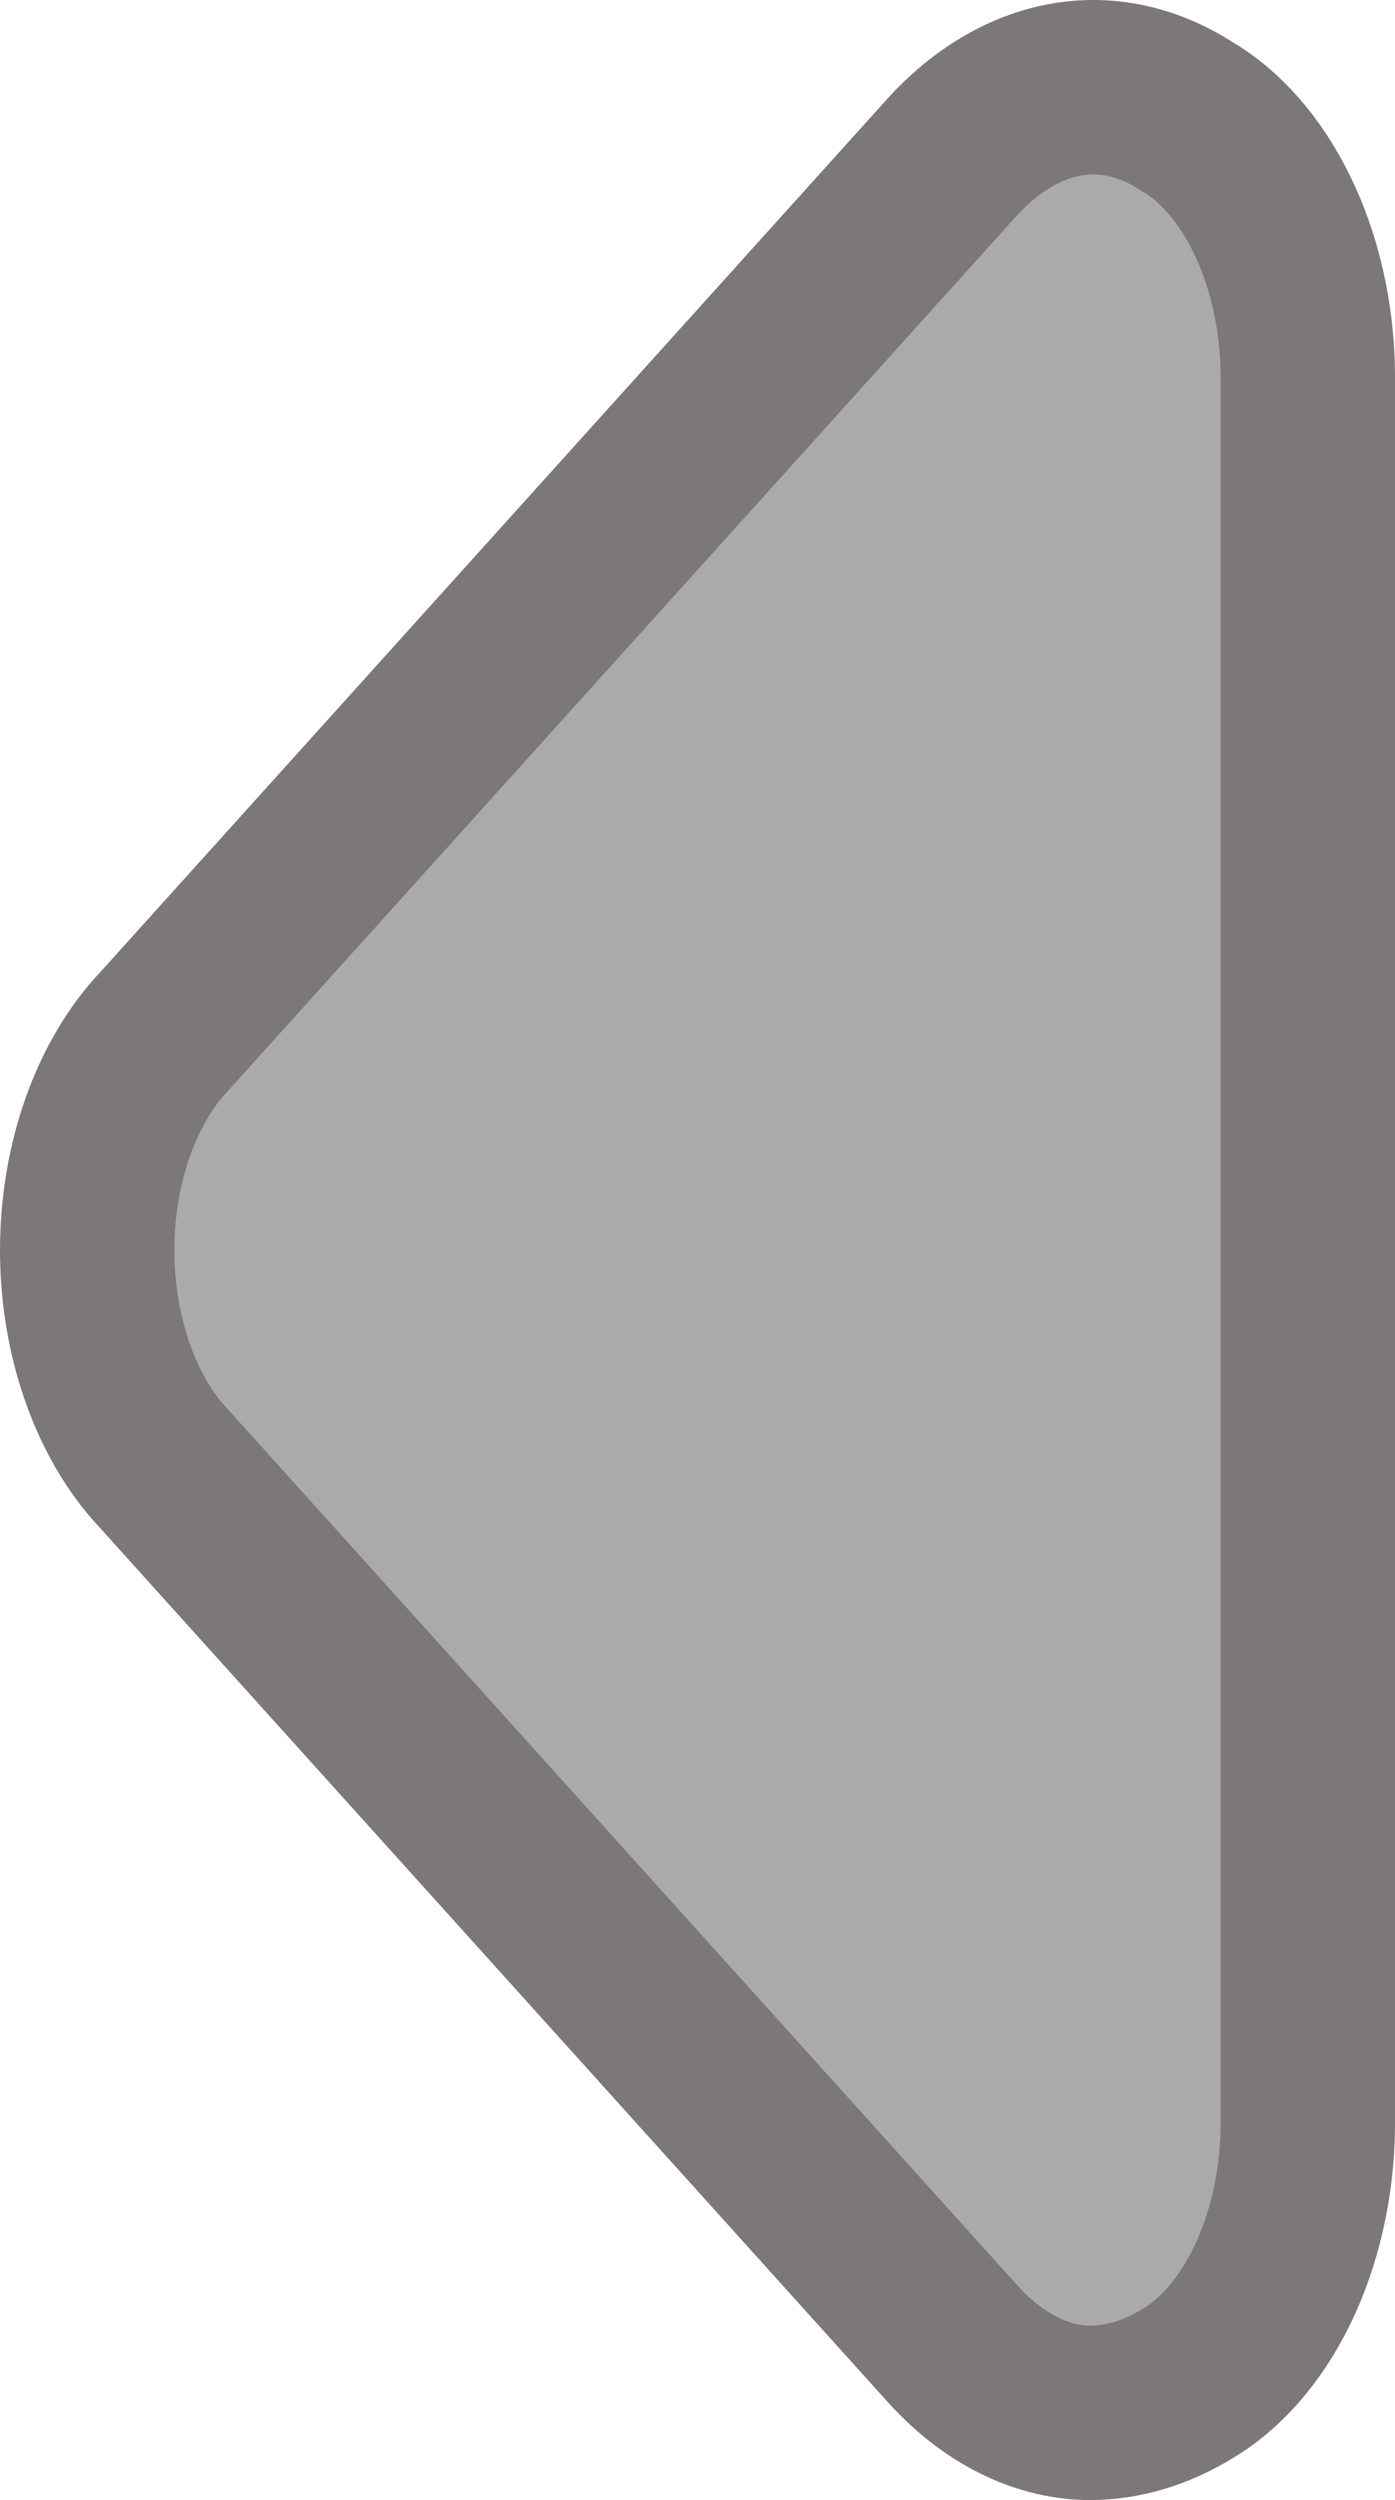 <svg width="24" height="43" viewBox="0 0 24 43" fill="none" xmlns="http://www.w3.org/2000/svg">
<path d="M2.824 25.263L2.815 25.253L2.805 25.243C2.428 24.839 2.097 24.297 1.862 23.641C1.627 22.985 1.5 22.253 1.5 21.502C1.5 20.751 1.627 20.019 1.862 19.363C2.097 18.707 2.428 18.165 2.805 17.761L2.815 17.751L2.824 17.741L16.414 2.666C17.036 1.999 17.727 1.638 18.389 1.533C19.045 1.429 19.735 1.567 20.396 1.987L20.416 2L20.436 2.011C20.968 2.327 21.487 2.883 21.877 3.678C22.266 4.469 22.49 5.424 22.5 6.424V36.58C22.49 37.58 22.266 38.535 21.877 39.327C21.487 40.122 20.968 40.678 20.436 40.993L20.427 40.998L20.418 41.004C19.873 41.336 19.312 41.495 18.767 41.5C17.993 41.5 17.157 41.146 16.417 40.342C16.416 40.341 16.414 40.339 16.413 40.338L2.824 25.263Z" fill="#AAAAAA" stroke="#7D7878" stroke-width="3"/>
</svg>
